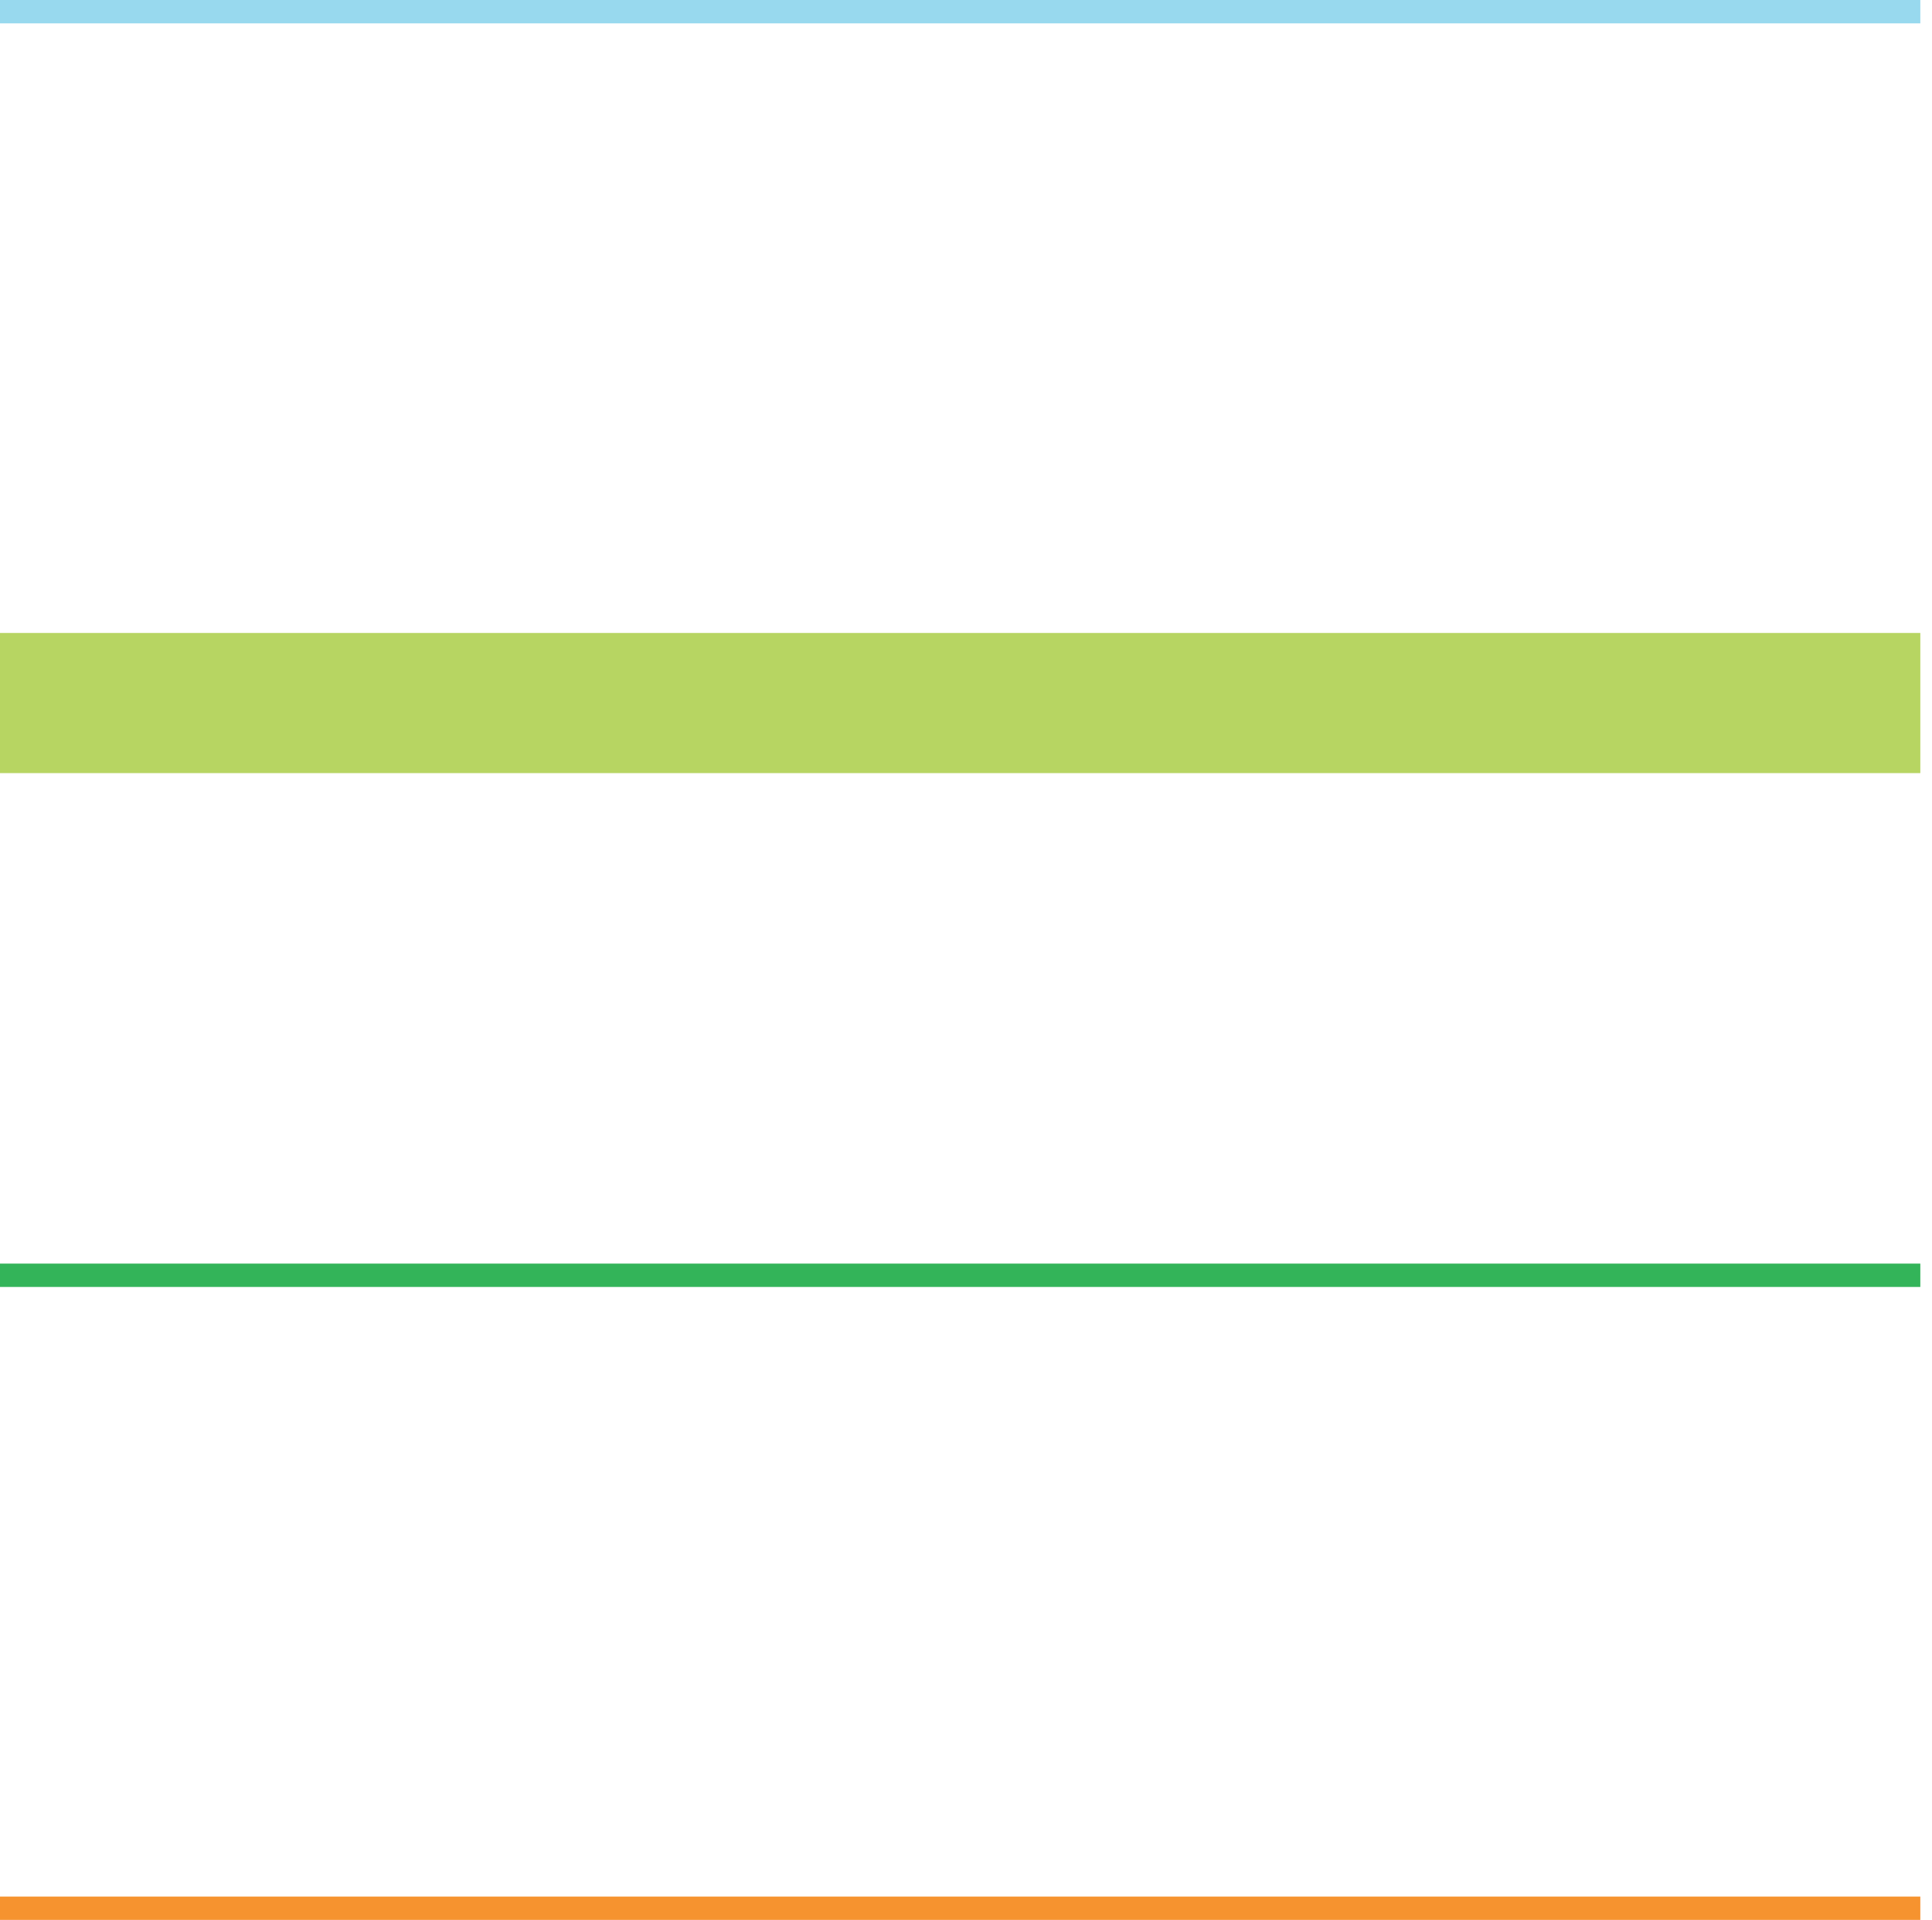 <svg xmlns="http://www.w3.org/2000/svg" x="0px" y="0px" viewBox="-959.3 499.8 82.7 82.2">
    <style>
        .SeasonsSvg0{fill:#F6932F;} .SeasonsSvg1{fill:#33B459;} .SeasonsSvg2{fill:#B7D562;} .SeasonsSvg3{fill:#98D9EE;}
    </style>
    <rect x="-959.3" y="581" class="SeasonsSvg0" width="82.2" height="1"/>
    <rect x="-959.3" y="553.9" class="SeasonsSvg1" width="82.2" height="1"/>
    <rect x="-959.3" y="526.9" class="SeasonsSvg2" width="82.2" height="6"/>
    <rect x="-959.3" y="499.8" class="SeasonsSvg3" width="82.2" height="1"/>
</svg>
